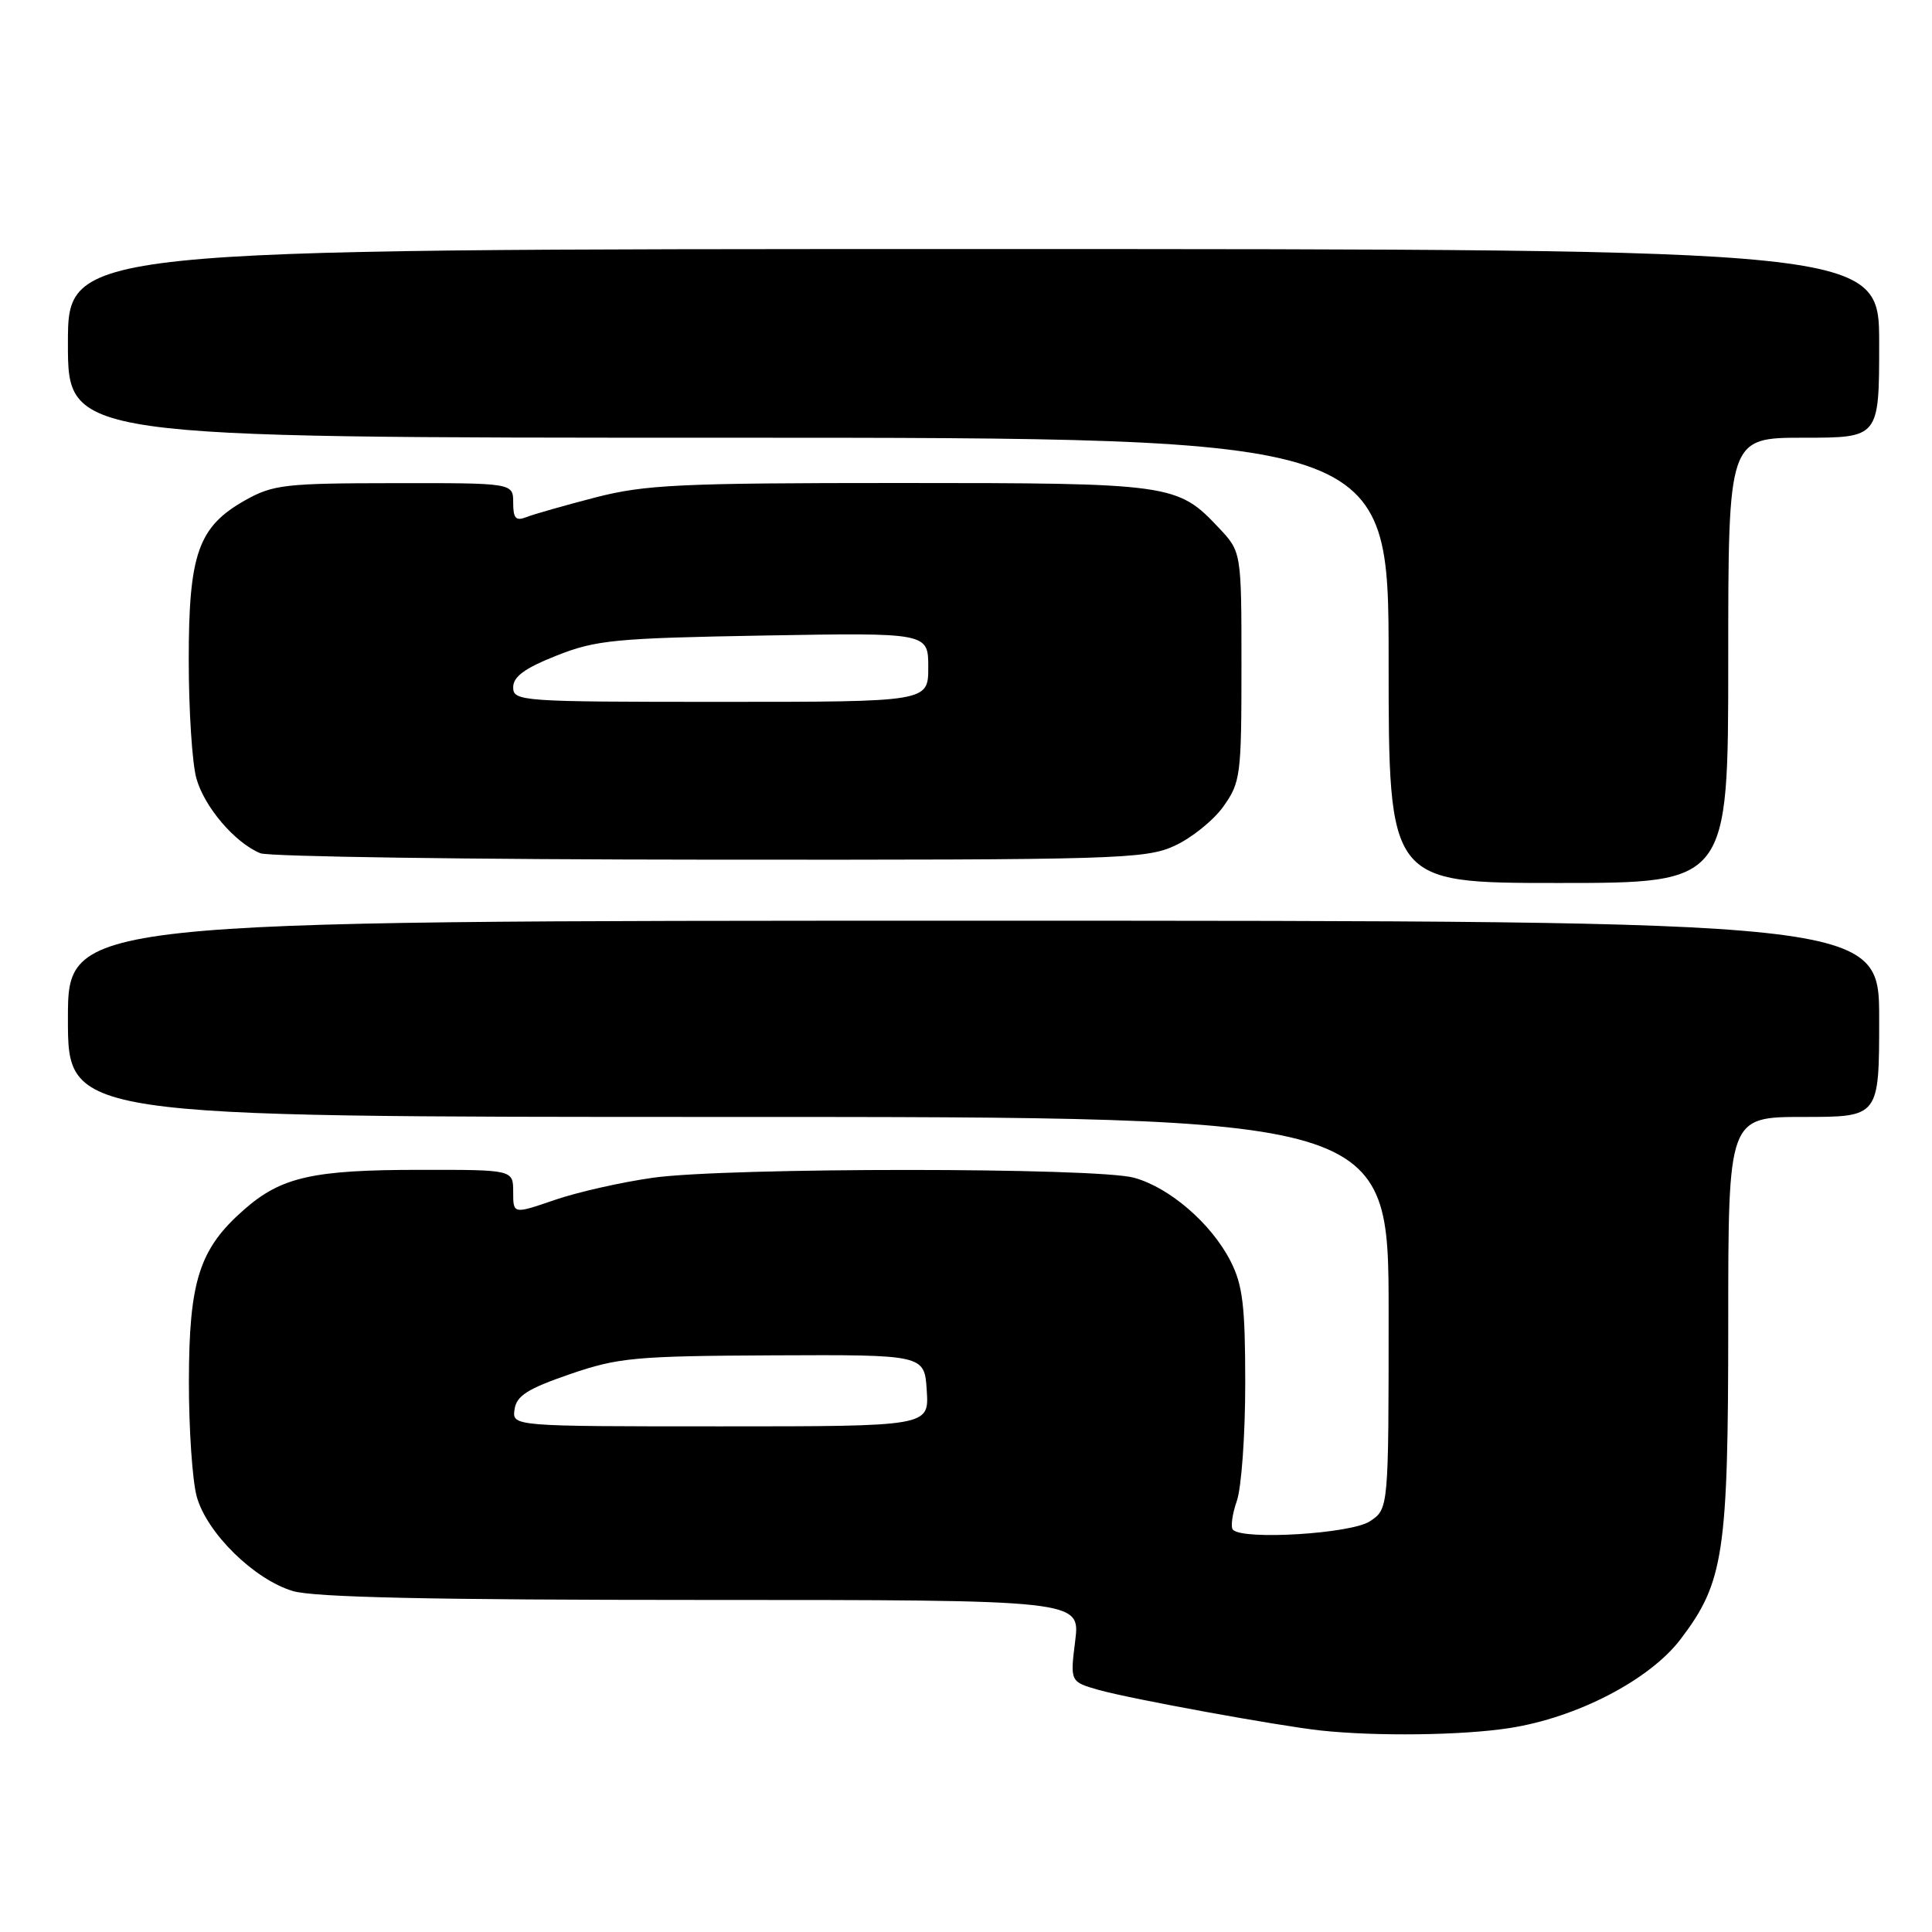 <?xml version="1.0" encoding="UTF-8" standalone="no"?>
<!DOCTYPE svg PUBLIC "-//W3C//DTD SVG 1.1//EN" "http://www.w3.org/Graphics/SVG/1.1/DTD/svg11.dtd" >
<svg xmlns="http://www.w3.org/2000/svg" xmlns:xlink="http://www.w3.org/1999/xlink" version="1.1" viewBox="0 0 256 256">
 <g >
 <path fill="currentColor"
d=" M 200.00 228.98 C 208.95 227.60 218.58 222.60 222.68 217.21 C 228.42 209.67 229.00 205.81 229.00 175.32 C 229.00 148.00 229.00 148.00 239.00 148.00 C 249.00 148.00 249.00 148.00 249.00 135.00 C 249.00 122.00 249.00 122.00 129.00 122.00 C 9.00 122.00 9.00 122.00 9.00 135.00 C 9.00 148.00 9.00 148.00 96.50 148.00 C 184.00 148.00 184.00 148.00 184.00 173.98 C 184.00 199.95 184.00 199.95 181.50 201.59 C 179.02 203.22 164.77 204.10 163.38 202.71 C 163.04 202.38 163.27 200.66 163.88 198.90 C 164.50 197.14 165.00 190.13 165.00 183.31 C 165.00 173.02 164.67 170.28 163.06 167.12 C 160.52 162.14 155.01 157.37 150.28 156.06 C 145.32 154.68 96.45 154.68 86.58 156.05 C 82.41 156.63 76.53 157.96 73.50 159.00 C 68.00 160.89 68.00 160.89 68.00 157.95 C 68.00 155.00 68.00 155.00 55.75 155.01 C 41.43 155.01 37.26 155.95 32.32 160.30 C 26.41 165.48 25.05 169.74 25.03 183.00 C 25.02 189.32 25.49 196.22 26.07 198.31 C 27.41 203.14 33.67 209.28 38.80 210.82 C 41.59 211.66 57.33 212.00 92.94 212.00 C 143.14 212.00 143.14 212.00 142.47 217.42 C 141.79 222.85 141.79 222.85 145.64 223.94 C 149.85 225.12 169.38 228.69 175.00 229.30 C 182.32 230.09 193.75 229.95 200.00 228.98 Z  M 229.00 87.50 C 229.00 58.00 229.00 58.00 239.00 58.00 C 249.00 58.00 249.00 58.00 249.00 45.50 C 249.00 33.00 249.00 33.00 129.00 33.00 C 9.00 33.00 9.00 33.00 9.00 45.50 C 9.00 58.00 9.00 58.00 96.50 58.00 C 184.00 58.00 184.00 58.00 184.00 87.50 C 184.00 117.00 184.00 117.00 206.50 117.00 C 229.00 117.00 229.00 117.00 229.00 87.50 Z  M 155.60 112.09 C 157.85 111.07 160.78 108.72 162.10 106.87 C 164.38 103.67 164.50 102.74 164.50 88.32 C 164.50 73.13 164.50 73.13 161.50 69.94 C 156.02 64.11 155.21 64.00 119.19 64.00 C 90.06 64.00 85.48 64.22 78.91 65.91 C 74.83 66.97 70.71 68.14 69.75 68.52 C 68.35 69.07 68.00 68.69 68.00 66.61 C 68.00 64.00 68.00 64.00 52.25 64.02 C 37.79 64.03 36.17 64.22 32.50 66.28 C 26.27 69.79 25.00 73.36 25.01 87.50 C 25.01 94.10 25.46 101.13 26.02 103.13 C 27.08 106.94 31.13 111.68 34.50 113.06 C 35.60 113.51 62.38 113.89 94.00 113.91 C 147.99 113.95 151.75 113.84 155.60 112.09 Z  M 68.18 186.75 C 68.44 184.95 69.90 184.02 75.50 182.09 C 81.93 179.88 84.12 179.68 102.50 179.59 C 122.50 179.50 122.50 179.50 122.80 184.25 C 123.11 189.00 123.11 189.00 95.49 189.00 C 67.86 189.00 67.86 189.00 68.18 186.75 Z  M 68.00 91.07 C 68.00 89.66 69.53 88.54 73.75 86.87 C 78.97 84.80 81.49 84.56 101.25 84.21 C 123.00 83.83 123.00 83.83 123.00 88.42 C 123.00 93.00 123.00 93.00 95.50 93.00 C 69.01 93.00 68.00 92.93 68.00 91.07 Z "/>
</g>
</svg>